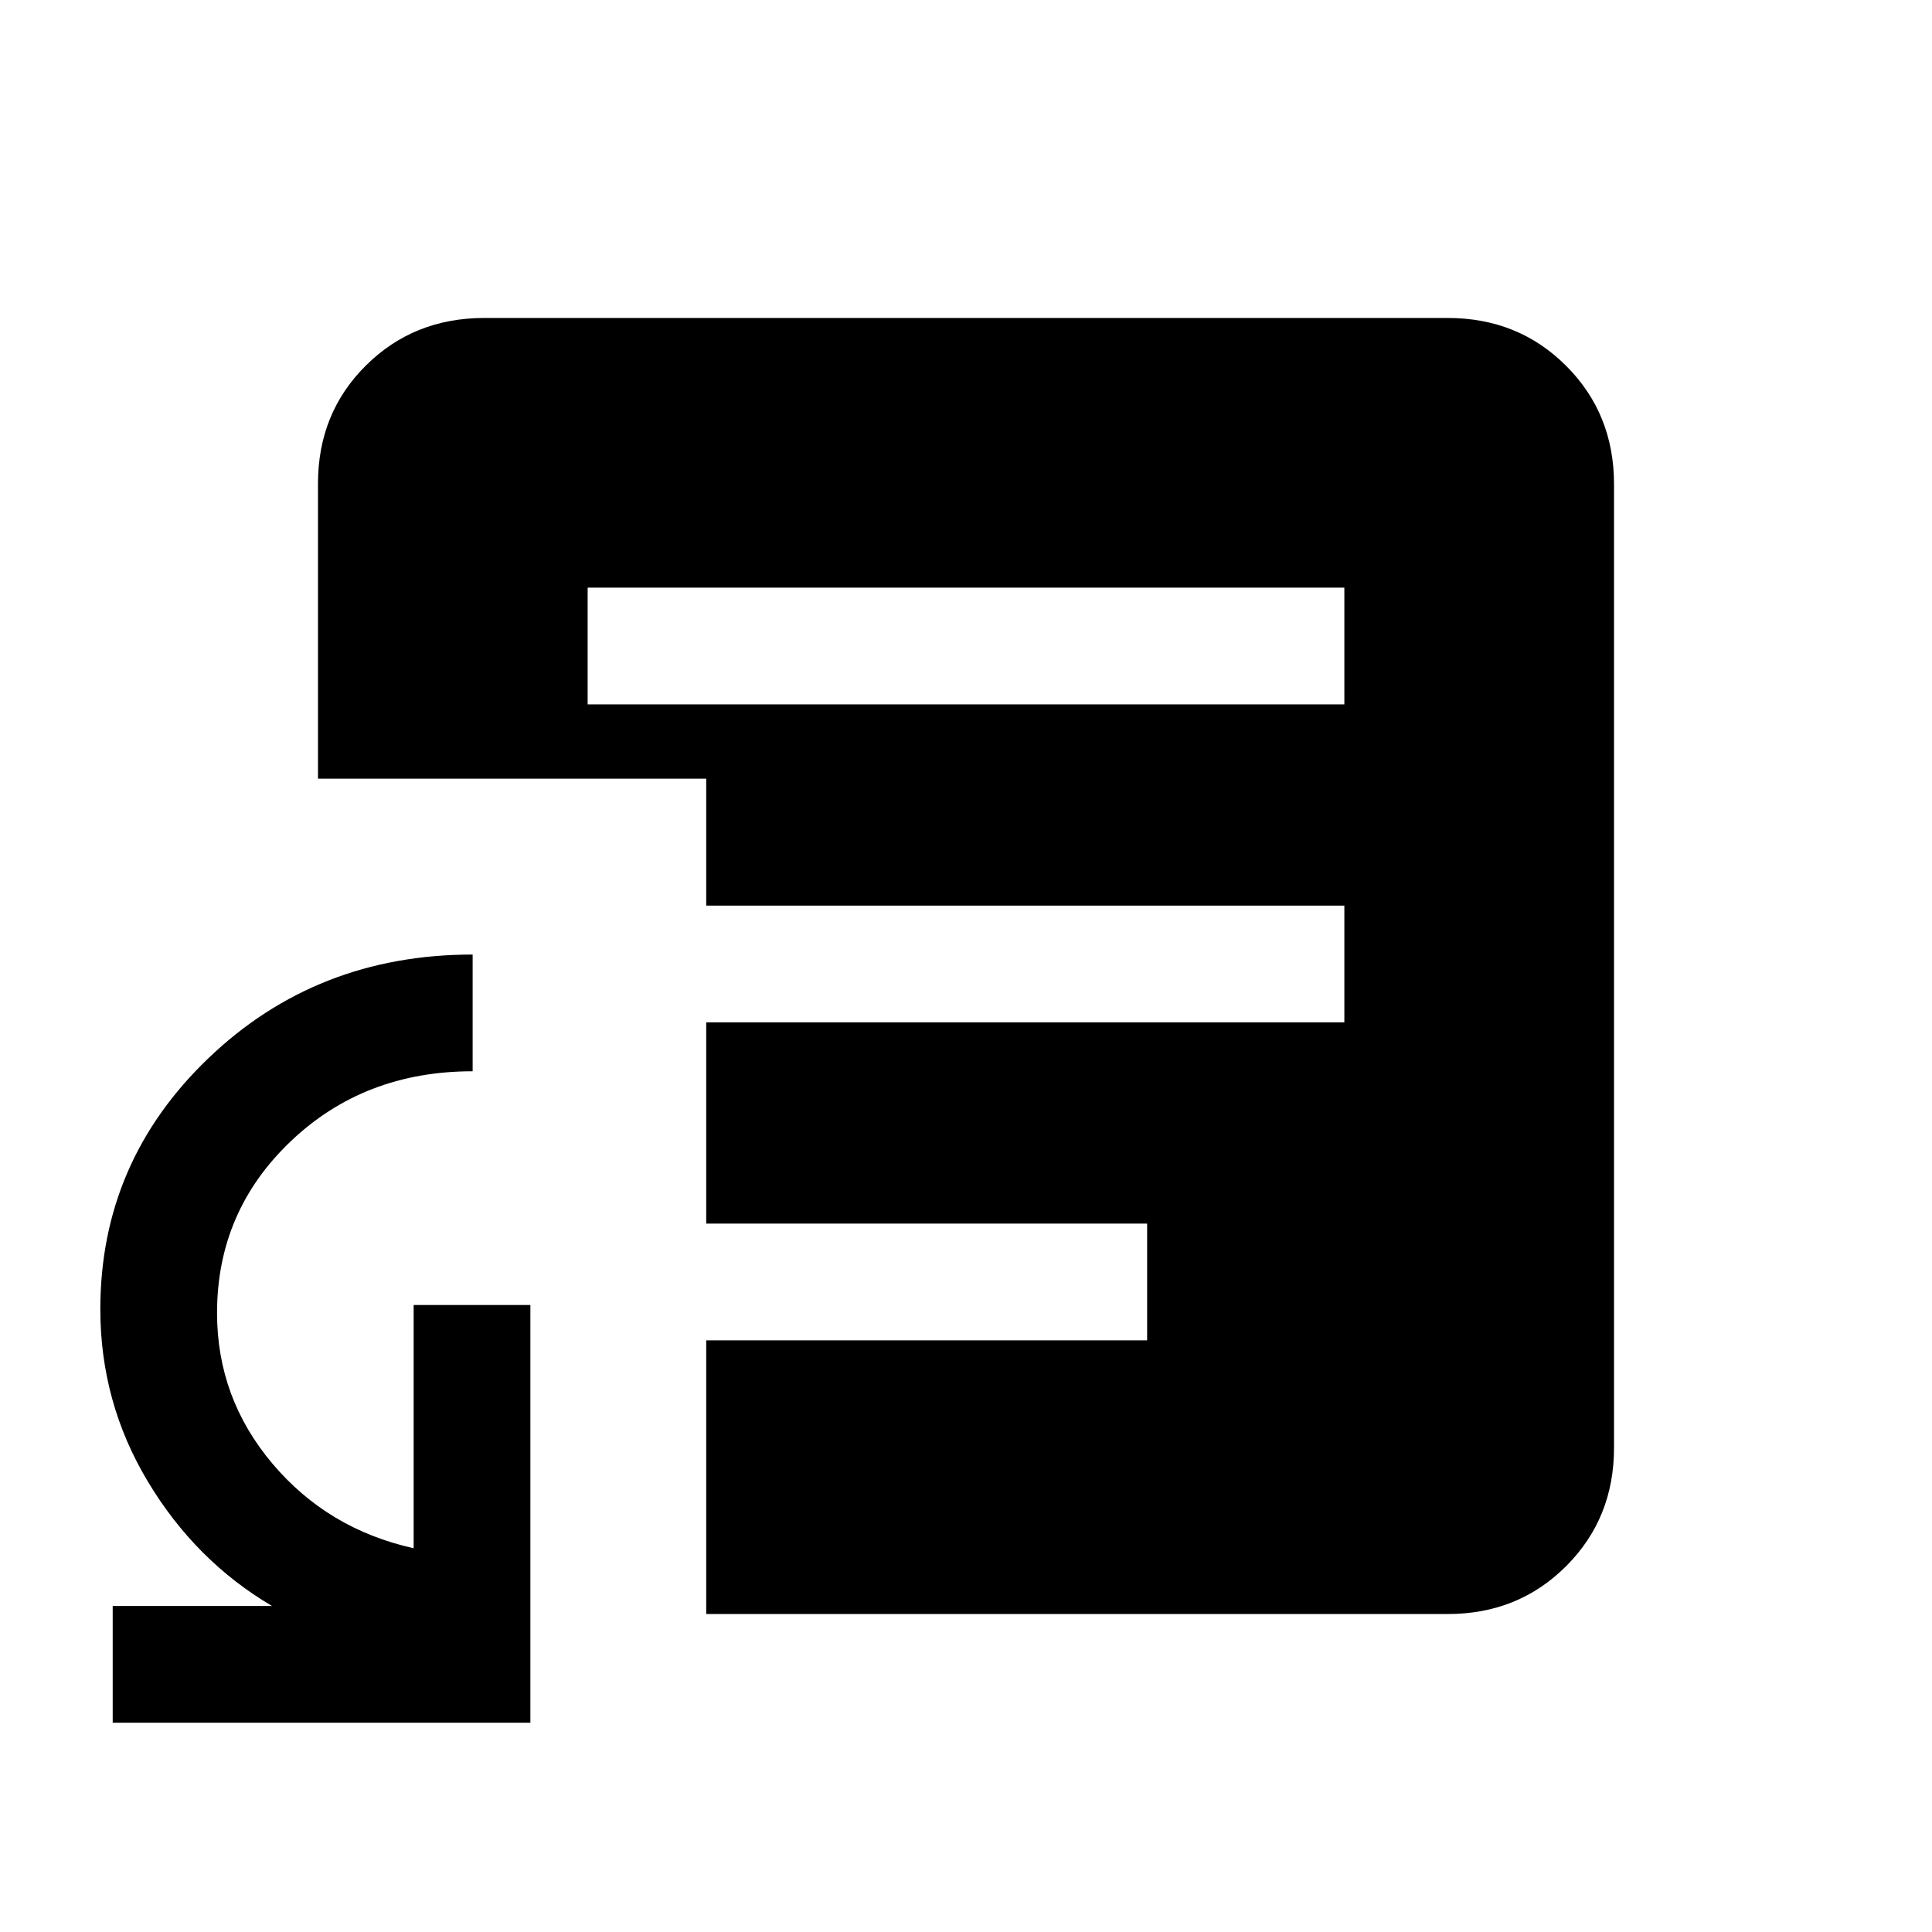 <svg xmlns="http://www.w3.org/2000/svg" height="20" viewBox="0 -960 960 960" width="20"><path d="M56-104v-58h79.15q-38-22.38-61.65-61.77-23.65-39.38-23.65-85.69 0-73.28 53.74-124.75 53.74-51.48 131.26-51.48v58q-53.92 0-90.46 34.86-36.54 34.86-36.54 85.23 0 42.26 27.49 74.84 27.5 32.58 70.2 42.07v-120.85h58V-104H56Zm236-506h376v-58H292v58Zm58.92 452v-136H570v-58H350.92v-100H668v-58H350.92v-63.08H158v-146.55q0-35.1 23.79-58.73Q205.57-802 240.62-802h478.76q35.05 0 58.83 23.79Q802-754.43 802-719.38v478.76q0 35.05-23.79 58.83Q754.43-158 719.38-158H350.92Z"/></svg>